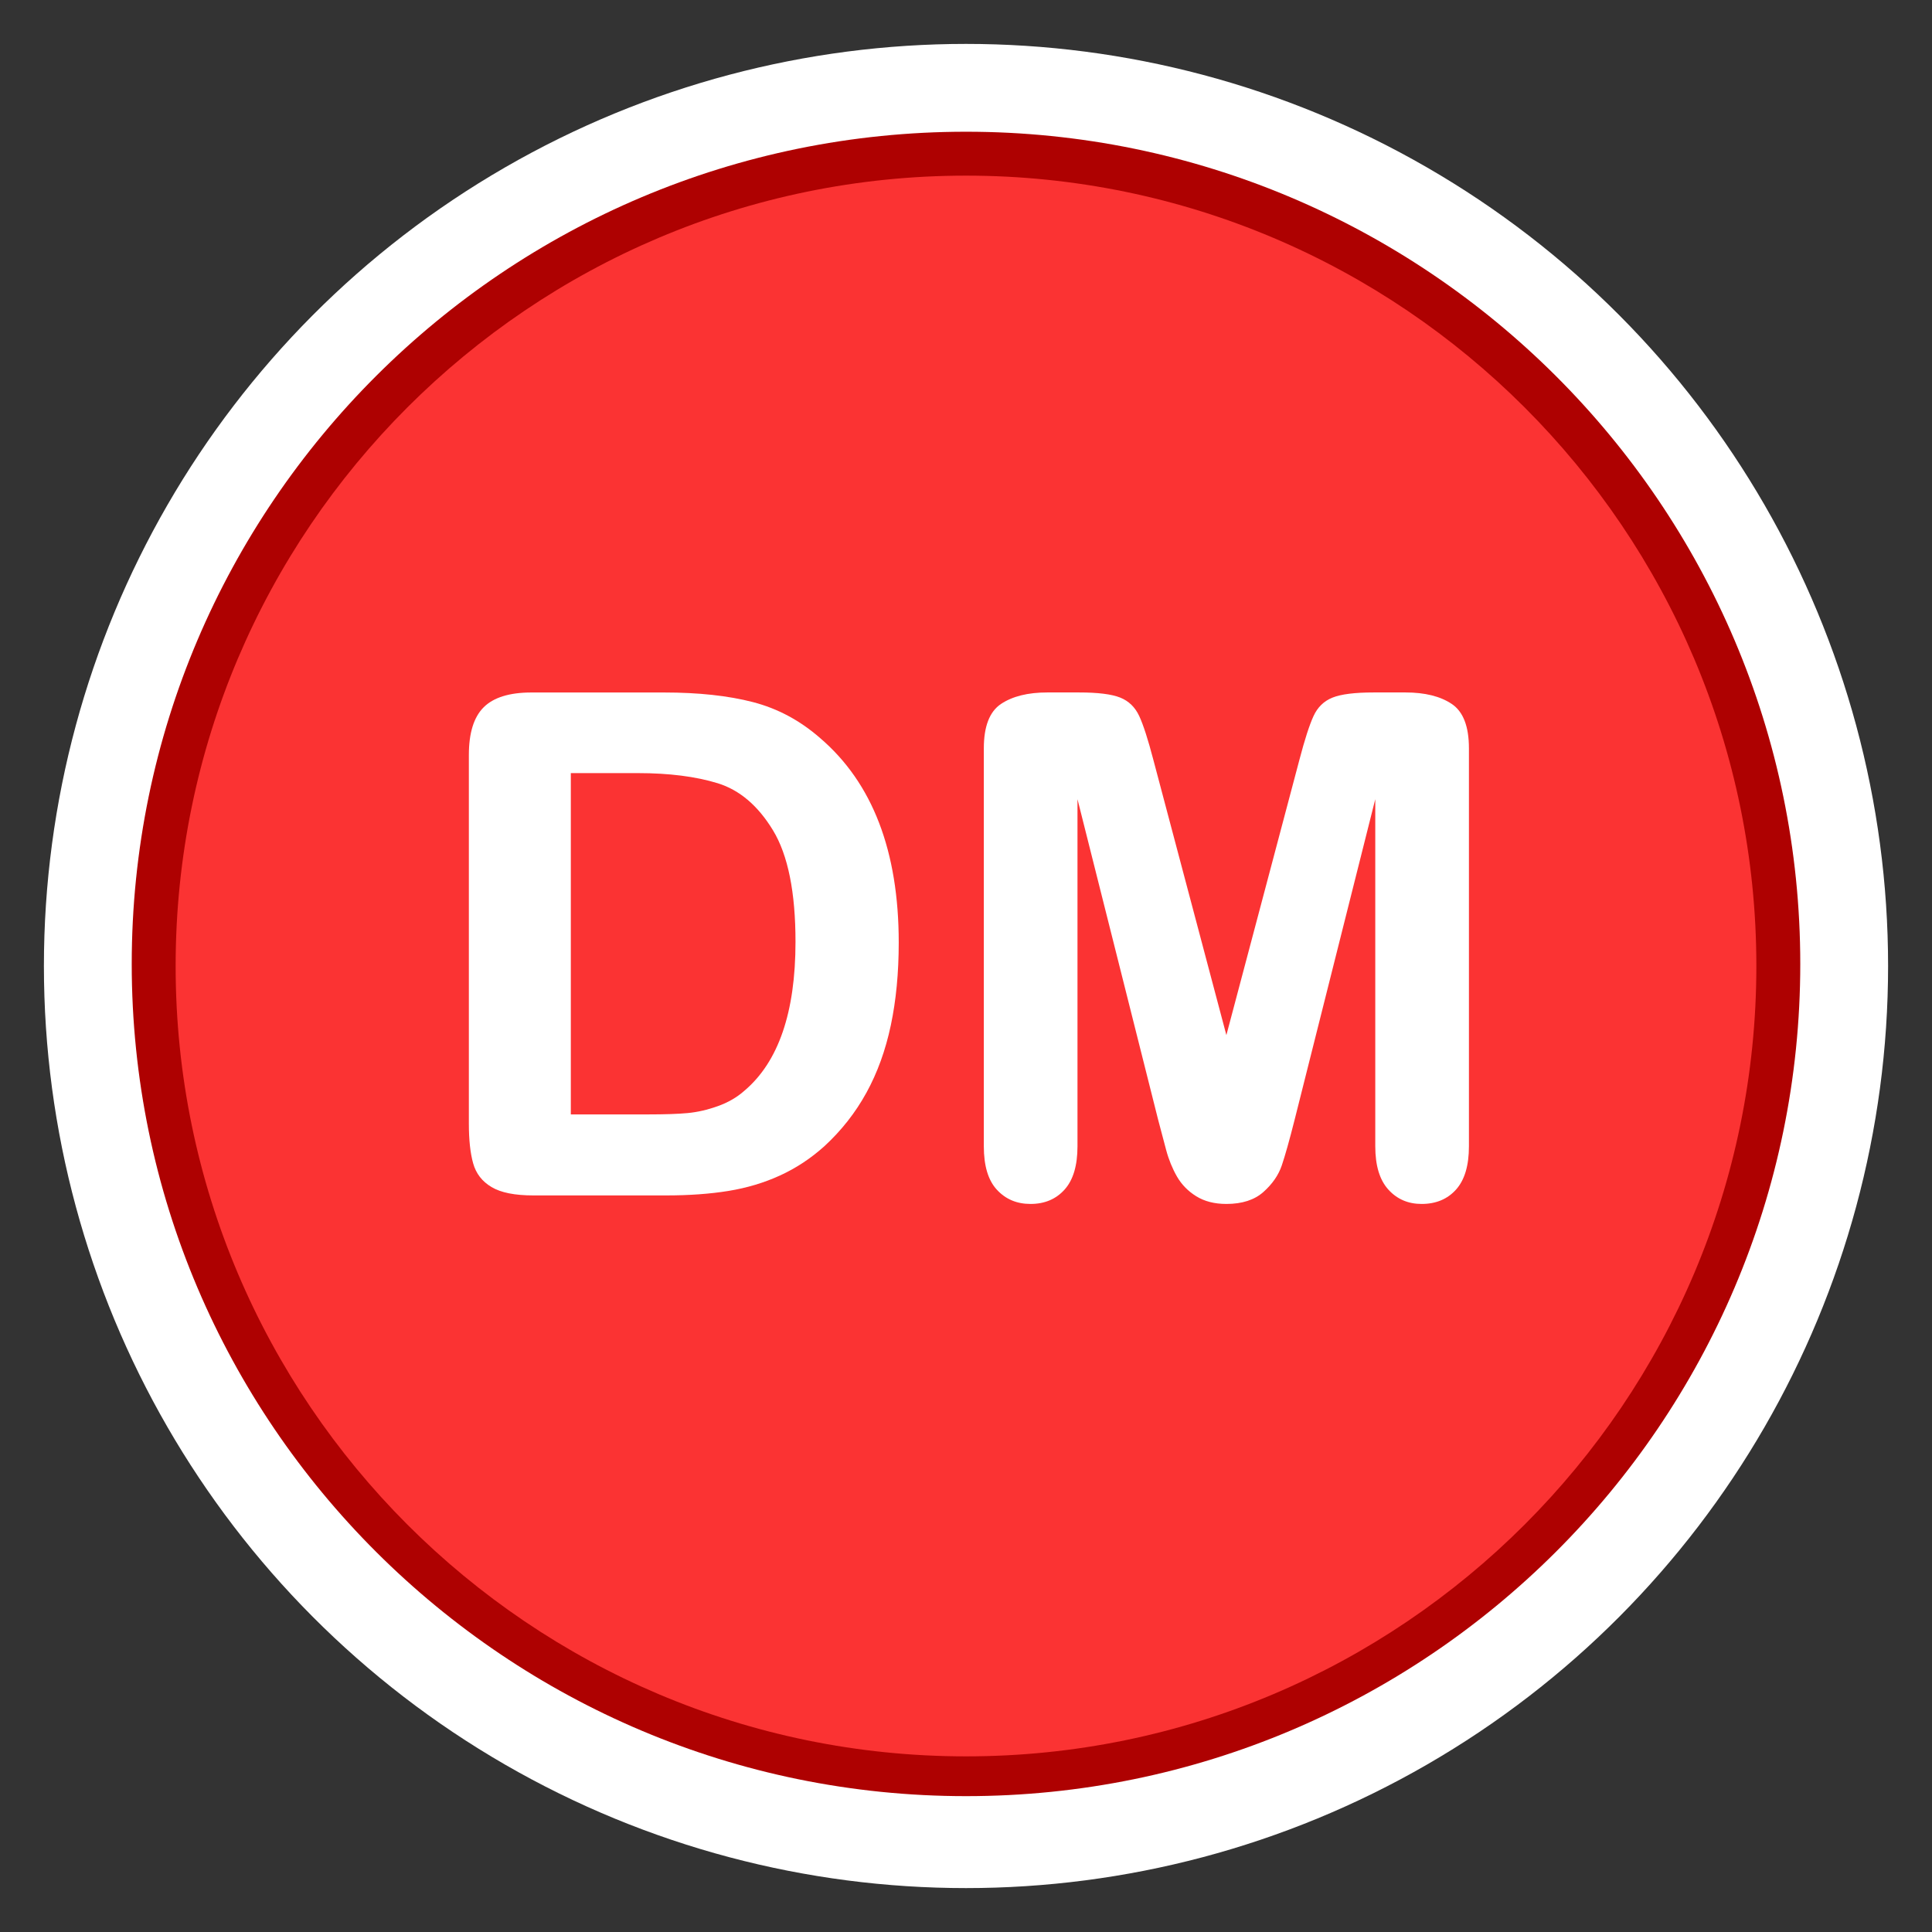 <?xml version="1.0" encoding="utf-8"?>
<!-- Generator: Adobe Illustrator 16.0.3, SVG Export Plug-In . SVG Version: 6.00 Build 0)  -->
<!DOCTYPE svg PUBLIC "-//W3C//DTD SVG 1.1//EN" "http://www.w3.org/Graphics/SVG/1.1/DTD/svg11.dtd">
<svg version="1.1" id="Drainage_Management_Violations"
	 xmlns="http://www.w3.org/2000/svg" xmlns:xlink="http://www.w3.org/1999/xlink" x="0px" y="0px" width="44px" height="44px"
	 viewBox="0 0 44 44" enable-background="new 0 0 44 44" xml:space="preserve">
<rect x="0" y="0" width="44" height="44" fill="#333333" stroke="none"/>
<circle fill="#FFFFFF" cx="22" cy="22" r="21"/>
<path fill="#AE0101" d="M22.001,40.906C11.523,40.906,3,32.403,3,21.953C3,11.502,11.523,3,22.001,3C32.476,3,41,11.502,41,21.953
	C41,32.403,32.476,40.906,22.001,40.906z"/>
<path fill="#FB3333" d="M22,40c-9.925,0-18-8.074-18-18c0-9.925,8.075-18,18-18s18,8.075,18,18C40,31.926,31.926,40,22,40z"/>
<g>
	<path fill="#FFFFFF" d="M12.102,15.771h3.023c0.786,0,1.461,0.073,2.023,0.219c0.563,0.146,1.073,0.419,1.531,0.82
		c1.192,1.021,1.789,2.573,1.789,4.656c0,0.688-0.06,1.315-0.18,1.883c-0.12,0.568-0.305,1.08-0.555,1.535
		c-0.25,0.456-0.57,0.863-0.961,1.223c-0.308,0.276-0.644,0.498-1.008,0.664c-0.364,0.167-0.757,0.284-1.176,0.352
		c-0.419,0.068-0.892,0.102-1.418,0.102h-3.023c-0.422,0-0.74-0.063-0.953-0.191c-0.214-0.127-0.353-0.307-0.418-0.539
		c-0.065-0.231-0.098-0.532-0.098-0.902v-8.398c0-0.5,0.112-0.862,0.336-1.086C11.239,15.884,11.602,15.771,12.102,15.771z
		 M13,17.607v7.773h1.758c0.386,0,0.688-0.01,0.906-0.031c0.219-0.021,0.445-0.072,0.68-0.156c0.234-0.083,0.438-0.2,0.609-0.352
		c0.776-0.656,1.164-1.786,1.164-3.391c0-1.13-0.171-1.977-0.512-2.539s-0.762-0.92-1.262-1.074c-0.5-0.153-1.104-0.23-1.813-0.23
		H13z"/>
	<path fill="#FFFFFF" d="M26.375,25.498l-1.836-7.297v7.906c0,0.438-0.098,0.766-0.293,0.984s-0.454,0.328-0.777,0.328
		c-0.313,0-0.567-0.108-0.766-0.324s-0.297-0.545-0.297-0.988v-9.063c0-0.5,0.13-0.837,0.391-1.012
		c0.261-0.174,0.612-0.262,1.055-0.262h0.719c0.433,0,0.746,0.039,0.941,0.117s0.34,0.219,0.434,0.422s0.2,0.534,0.32,0.992
		l1.664,6.273l1.664-6.273c0.12-0.458,0.227-0.789,0.32-0.992s0.238-0.344,0.434-0.422s0.509-0.117,0.941-0.117h0.719
		c0.442,0,0.794,0.087,1.055,0.262c0.261,0.175,0.391,0.512,0.391,1.012v9.063c0,0.438-0.098,0.766-0.293,0.984
		s-0.457,0.328-0.785,0.328c-0.308,0-0.56-0.109-0.758-0.328s-0.297-0.547-0.297-0.984v-7.906l-1.836,7.297
		c-0.12,0.475-0.218,0.822-0.293,1.043c-0.075,0.222-0.215,0.424-0.418,0.605s-0.484,0.273-0.844,0.273
		c-0.271,0-0.5-0.059-0.688-0.176s-0.333-0.267-0.438-0.449c-0.104-0.182-0.187-0.384-0.246-0.605
		C26.499,25.969,26.438,25.738,26.375,25.498z"/>
</g>
</svg>
